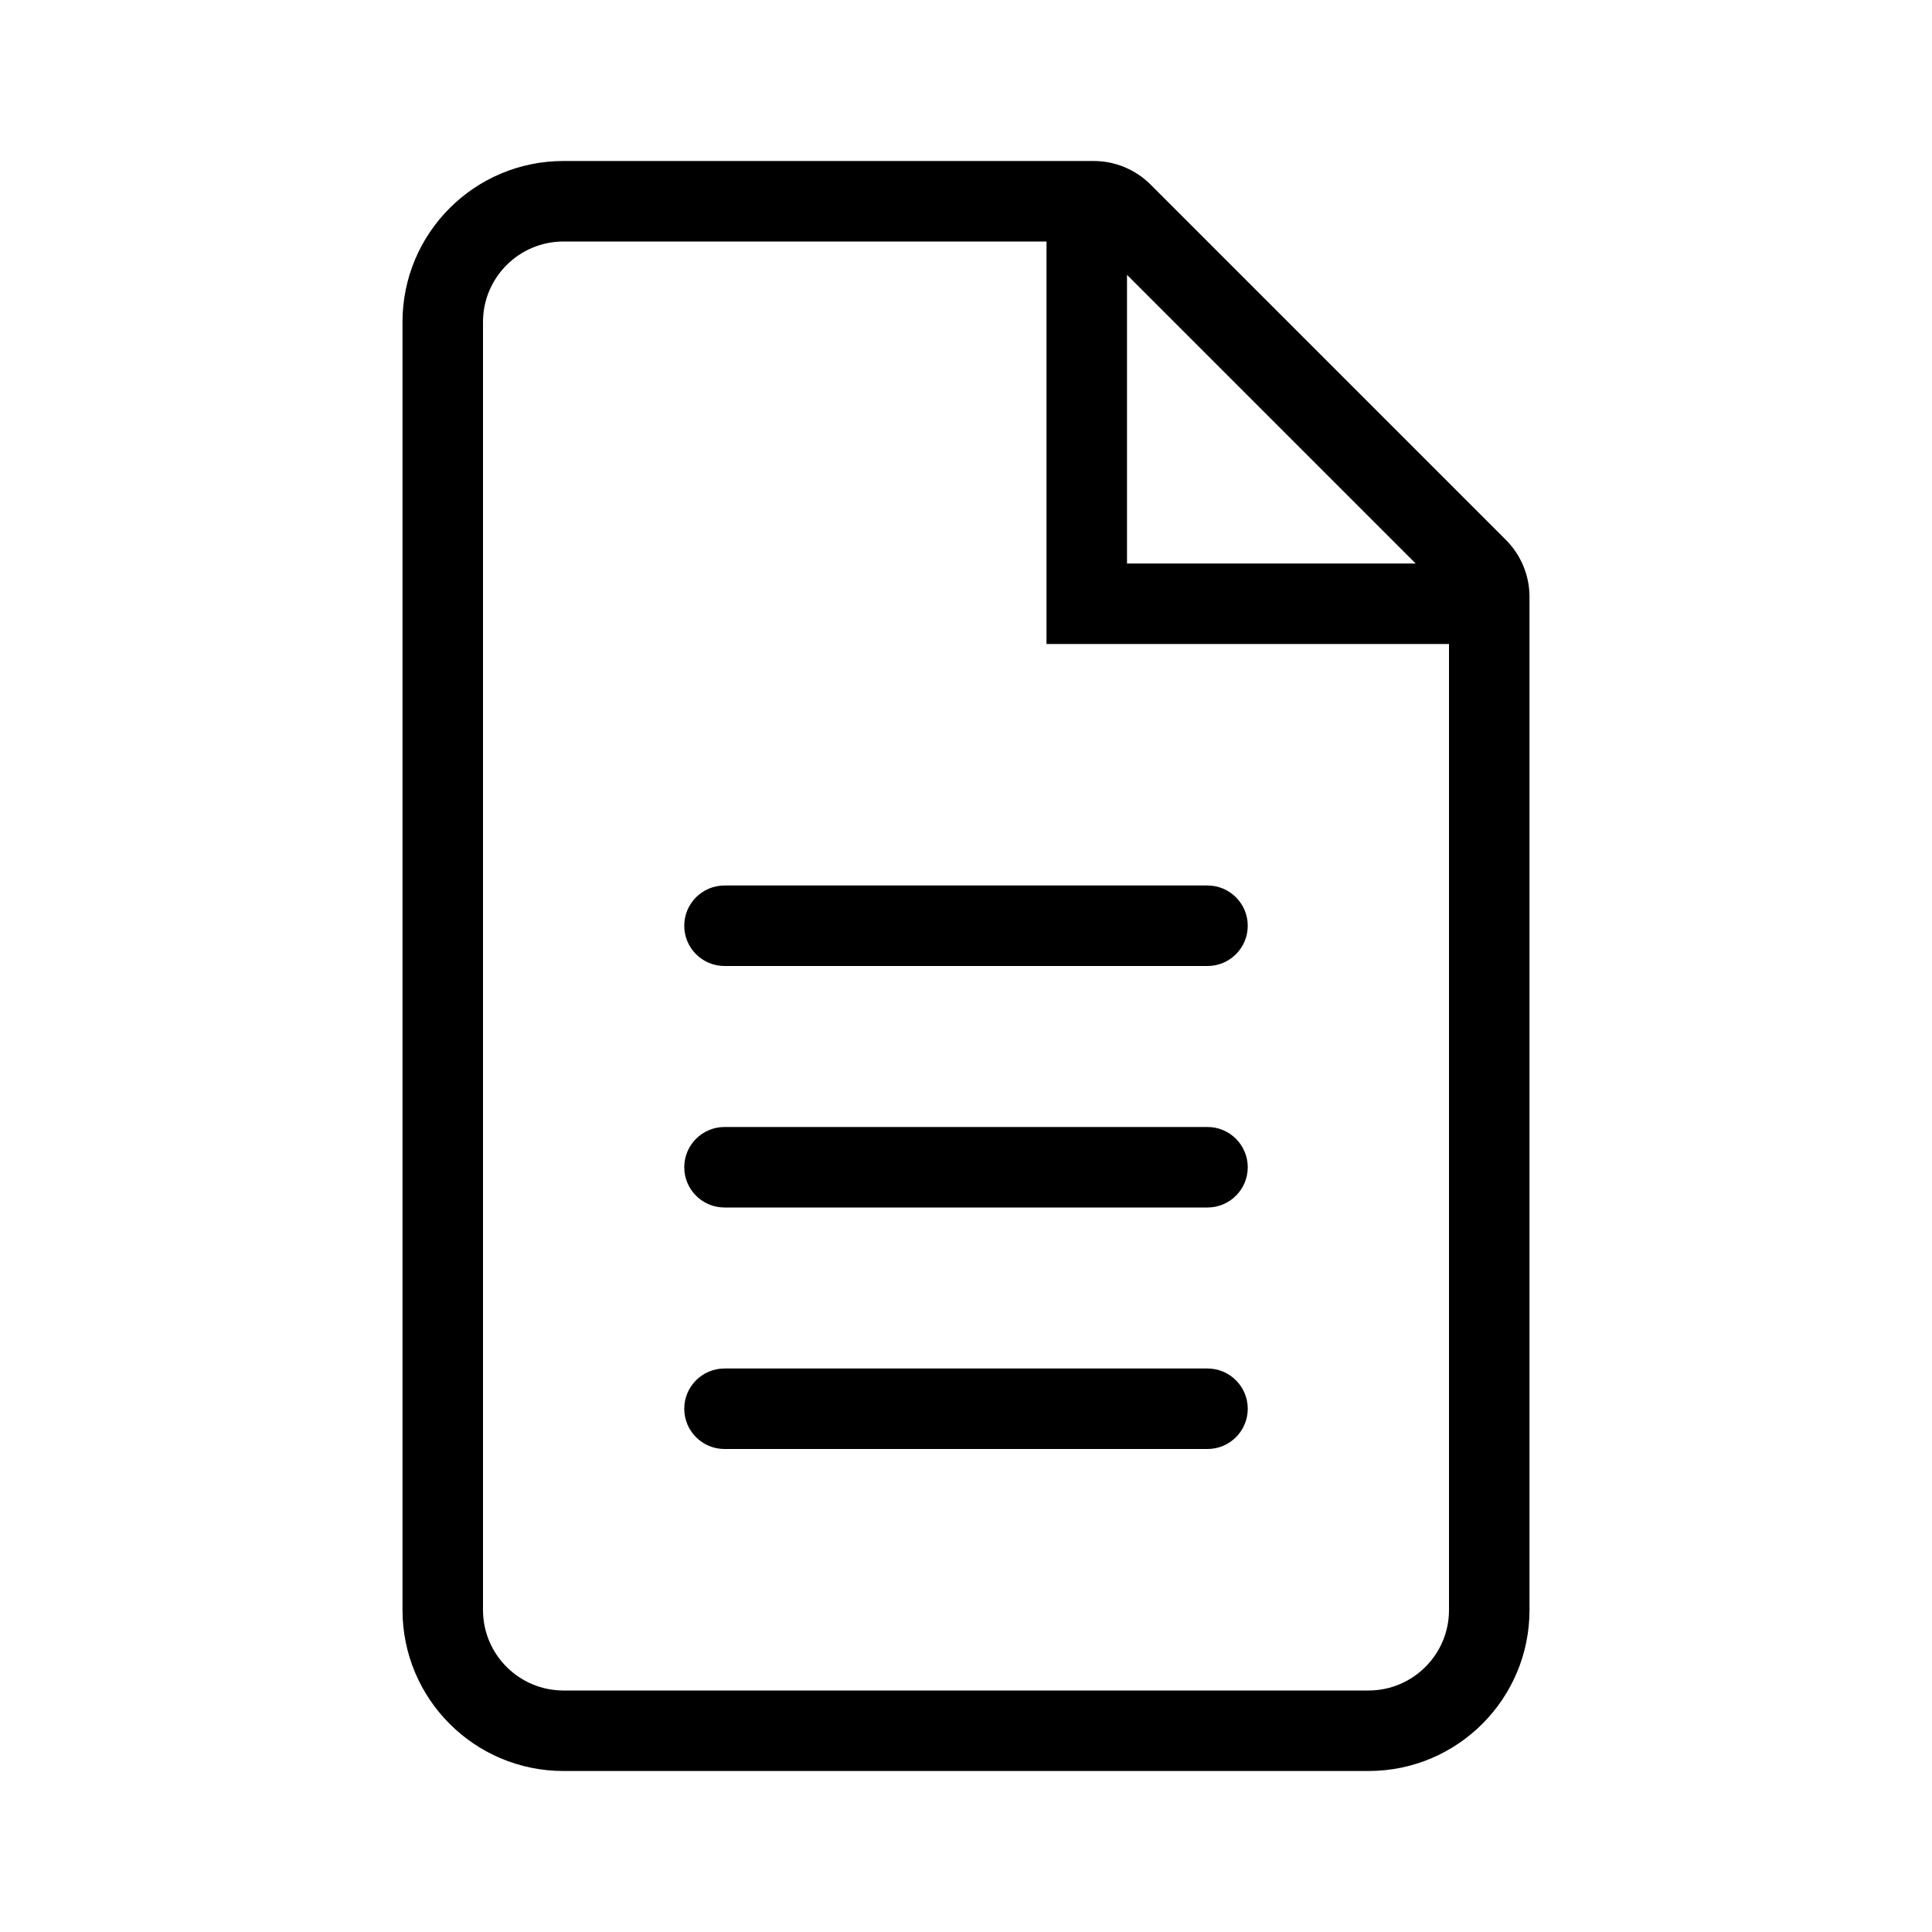 <svg width="24" height="24" viewBox="0 0 24 24" fill="none" xmlns="http://www.w3.org/2000/svg">
<path fill-rule="evenodd" clip-rule="evenodd" d="M7 21H17C17.552 21 18 20.552 18 20V8H13.5H13V7.5V3H7C6.448 3 6 3.448 6 4V20C6 20.552 6.448 21 7 21ZM15.793 5.207L17.586 7H14V3.414L15.793 5.207ZM7 2C5.895 2 5 2.895 5 4V20C5 21.105 5.895 22 7 22H17C18.105 22 19 21.105 19 20V7.414C19 7.149 18.895 6.895 18.707 6.707L16.5 4.5L14.293 2.293C14.105 2.105 13.851 2 13.586 2H7ZM9 11C8.724 11 8.5 11.224 8.5 11.5C8.5 11.776 8.724 12 9 12H15C15.276 12 15.5 11.776 15.5 11.5C15.5 11.224 15.276 11 15 11H9ZM9 14C8.724 14 8.5 14.224 8.5 14.5C8.5 14.776 8.724 15 9 15H15C15.276 15 15.5 14.776 15.5 14.5C15.5 14.224 15.276 14 15 14H9ZM8.5 17.5C8.5 17.224 8.724 17 9 17H15C15.276 17 15.5 17.224 15.5 17.5C15.5 17.776 15.276 18 15 18H9C8.724 18 8.5 17.776 8.5 17.5Z" fill="currentColor"/>
</svg>
